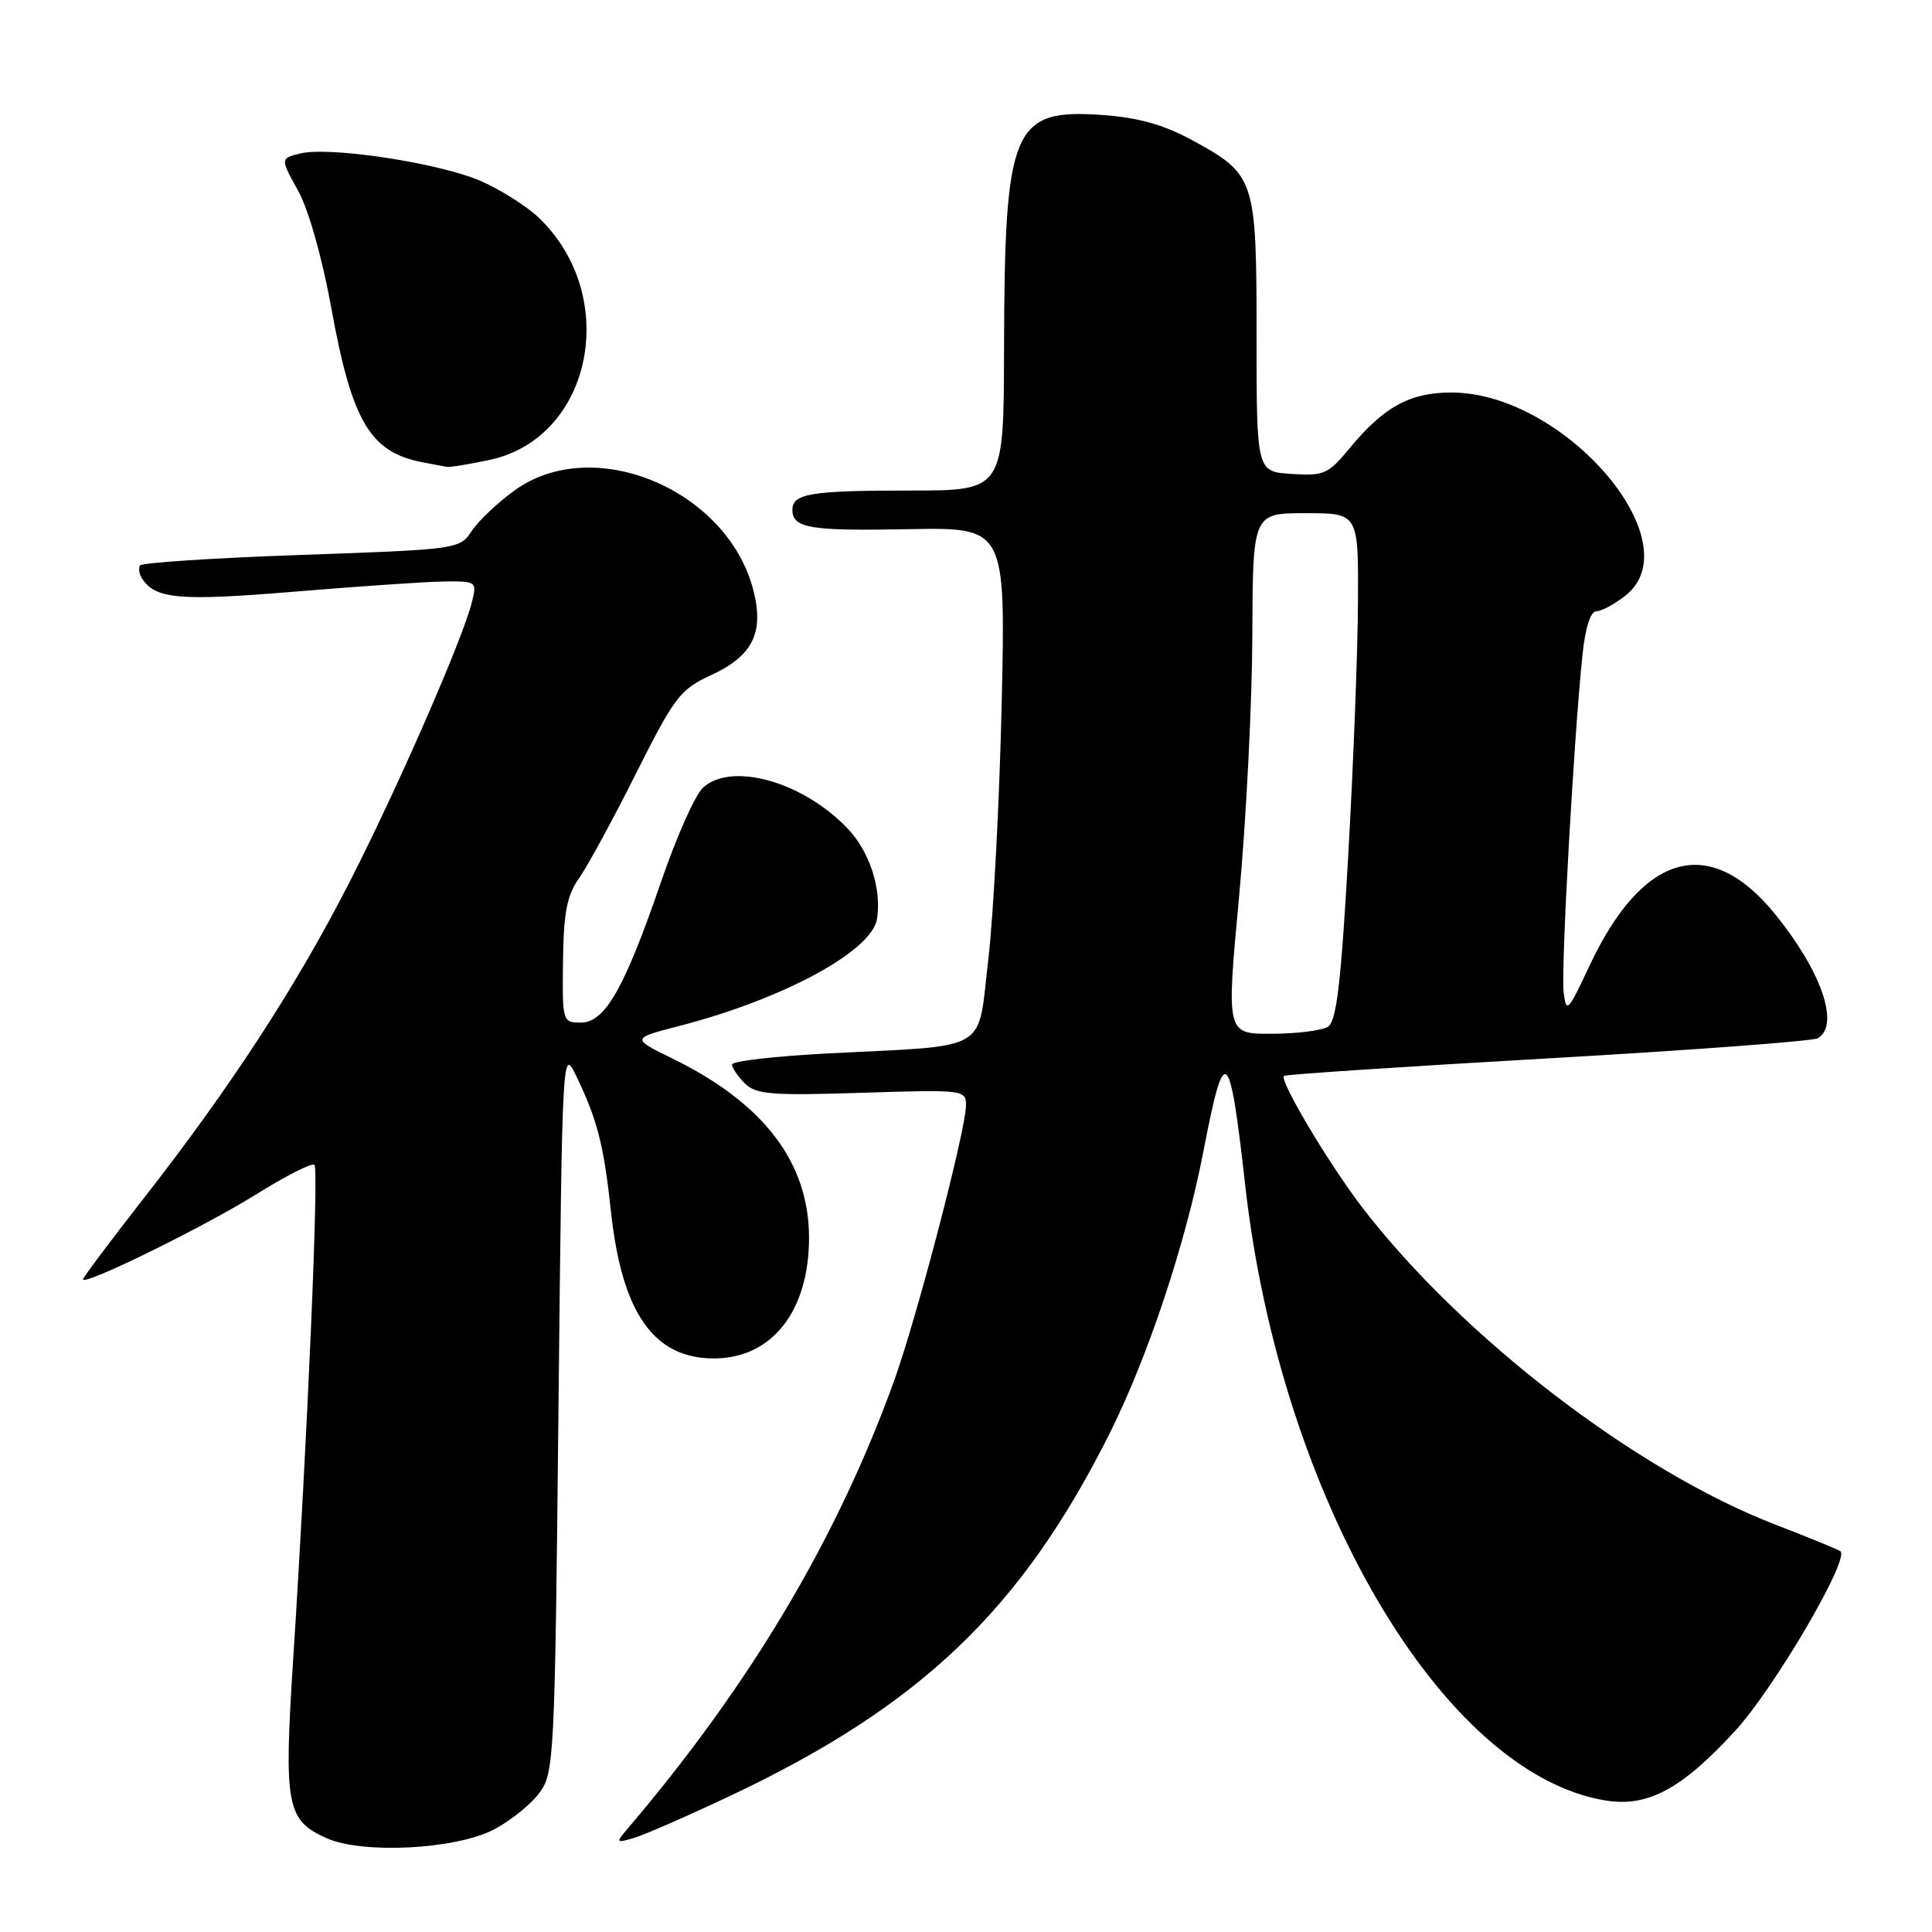 <?xml version="1.0" encoding="UTF-8" standalone="no"?>
<!DOCTYPE svg PUBLIC "-//W3C//DTD SVG 1.1//EN" "http://www.w3.org/Graphics/SVG/1.1/DTD/svg11.dtd" >
<svg xmlns="http://www.w3.org/2000/svg" xmlns:xlink="http://www.w3.org/1999/xlink" version="1.1" viewBox="0 0 256 256">
 <g >
 <path fill="currentColor"
d=" M 65.44 242.42 C 67.61 241.29 70.31 239.12 71.44 237.61 C 73.43 234.94 73.52 233.33 74.00 186.79 C 74.50 138.92 74.51 138.74 76.37 142.61 C 79.17 148.42 80.00 151.68 80.97 160.65 C 82.42 174.00 86.64 180.00 94.59 180.00 C 102.27 180.00 107.20 173.75 107.20 164.01 C 107.20 154.04 101.22 146.19 89.10 140.26 C 83.64 137.59 83.64 137.59 90.07 135.93 C 103.84 132.36 115.55 126.01 116.21 121.75 C 116.83 117.77 115.24 112.86 112.33 109.80 C 106.43 103.59 96.97 100.91 93.16 104.36 C 92.13 105.29 89.64 110.87 87.62 116.77 C 82.75 130.96 80.17 135.50 76.97 135.50 C 74.54 135.50 74.50 135.37 74.60 127.37 C 74.68 120.91 75.12 118.64 76.73 116.37 C 77.84 114.79 81.24 108.55 84.27 102.50 C 89.35 92.38 90.13 91.34 94.14 89.50 C 99.71 86.95 101.26 83.88 99.84 78.27 C 96.45 64.89 78.63 57.41 68.19 64.98 C 65.92 66.62 63.36 69.05 62.49 70.38 C 60.92 72.77 60.64 72.80 39.93 73.53 C 28.40 73.93 18.77 74.56 18.55 74.93 C 18.32 75.29 18.44 76.07 18.82 76.65 C 20.60 79.39 23.76 79.66 39.00 78.40 C 47.53 77.69 56.46 77.08 58.86 77.05 C 63.12 77.00 63.20 77.06 62.54 79.75 C 61.35 84.58 52.83 104.10 46.43 116.66 C 39.35 130.55 30.63 143.96 19.04 158.79 C 14.62 164.45 11.00 169.28 11.00 169.52 C 11.00 170.44 26.86 162.66 33.81 158.34 C 37.83 155.83 41.37 154.03 41.67 154.34 C 42.27 154.93 40.71 191.07 38.85 219.81 C 37.60 239.27 37.95 241.17 43.25 243.56 C 48.01 245.70 60.38 245.07 65.44 242.42 Z  M 96.67 238.00 C 121.92 226.08 135.26 213.37 146.96 190.08 C 152.06 179.93 157.12 164.75 159.47 152.50 C 162.26 138.02 162.92 138.56 164.99 157.00 C 169.63 198.40 191.14 235.12 212.79 238.58 C 218.37 239.47 222.87 237.04 229.95 229.31 C 235.10 223.69 245.06 206.69 243.88 205.56 C 243.67 205.36 239.83 203.79 235.35 202.06 C 216.89 194.97 193.76 177.22 180.51 160.00 C 176.10 154.25 169.49 143.16 170.13 142.56 C 170.33 142.37 186.09 141.33 205.14 140.24 C 224.19 139.15 240.27 137.95 240.89 137.57 C 243.80 135.77 241.37 128.73 235.21 121.13 C 226.56 110.46 217.66 112.95 210.60 128.00 C 207.76 134.07 207.54 134.30 207.19 131.50 C 206.82 128.53 208.53 97.81 209.69 86.75 C 210.05 83.21 210.76 81.00 211.51 81.00 C 212.18 81.00 213.92 80.07 215.37 78.93 C 224.33 71.88 207.28 51.99 192.29 52.01 C 186.81 52.01 183.33 53.93 178.80 59.43 C 176.00 62.82 175.42 63.08 171.14 62.80 C 166.50 62.50 166.50 62.50 166.50 44.47 C 166.50 23.65 166.33 23.13 157.98 18.58 C 154.19 16.52 150.83 15.58 146.10 15.24 C 134.15 14.39 133.11 16.85 133.04 46.25 C 133.00 65.00 133.00 65.00 120.58 65.00 C 107.44 65.00 105.00 65.40 105.00 67.55 C 105.00 69.99 107.31 70.37 120.33 70.12 C 133.25 69.87 133.25 69.87 132.73 93.18 C 132.44 106.01 131.64 121.31 130.95 127.19 C 129.48 139.62 131.45 138.47 109.75 139.58 C 102.74 139.95 97.00 140.60 97.00 141.05 C 97.00 141.49 97.76 142.62 98.69 143.55 C 100.17 145.02 102.18 145.19 114.19 144.80 C 127.66 144.37 128.00 144.41 128.00 146.45 C 128.00 149.67 121.49 174.62 118.46 183.00 C 110.90 203.92 99.38 223.27 83.10 242.38 C 81.58 244.17 81.63 244.23 84.00 243.54 C 85.38 243.13 91.08 240.64 96.67 238.00 Z  M 64.91 60.93 C 78.51 58.01 82.27 39.19 71.34 28.80 C 69.78 27.32 66.37 25.16 63.76 24.01 C 58.33 21.61 43.66 19.37 39.76 20.34 C 37.14 21.00 37.14 21.00 39.49 25.25 C 40.88 27.75 42.68 34.12 43.88 40.71 C 46.63 55.89 49.03 59.95 56.07 61.27 C 57.41 61.52 58.82 61.79 59.20 61.86 C 59.59 61.94 62.16 61.52 64.91 60.93 Z  M 164.19 118.75 C 165.12 108.71 165.91 93.19 165.94 84.25 C 166.00 68.00 166.00 68.00 173.00 68.00 C 180.00 68.00 180.00 68.00 179.94 79.75 C 179.91 86.21 179.33 101.32 178.65 113.31 C 177.69 130.34 177.09 135.33 175.96 136.05 C 175.16 136.55 171.80 136.98 168.49 136.98 C 162.49 137.00 162.49 137.00 164.19 118.75 Z "/>
</g>
</svg>